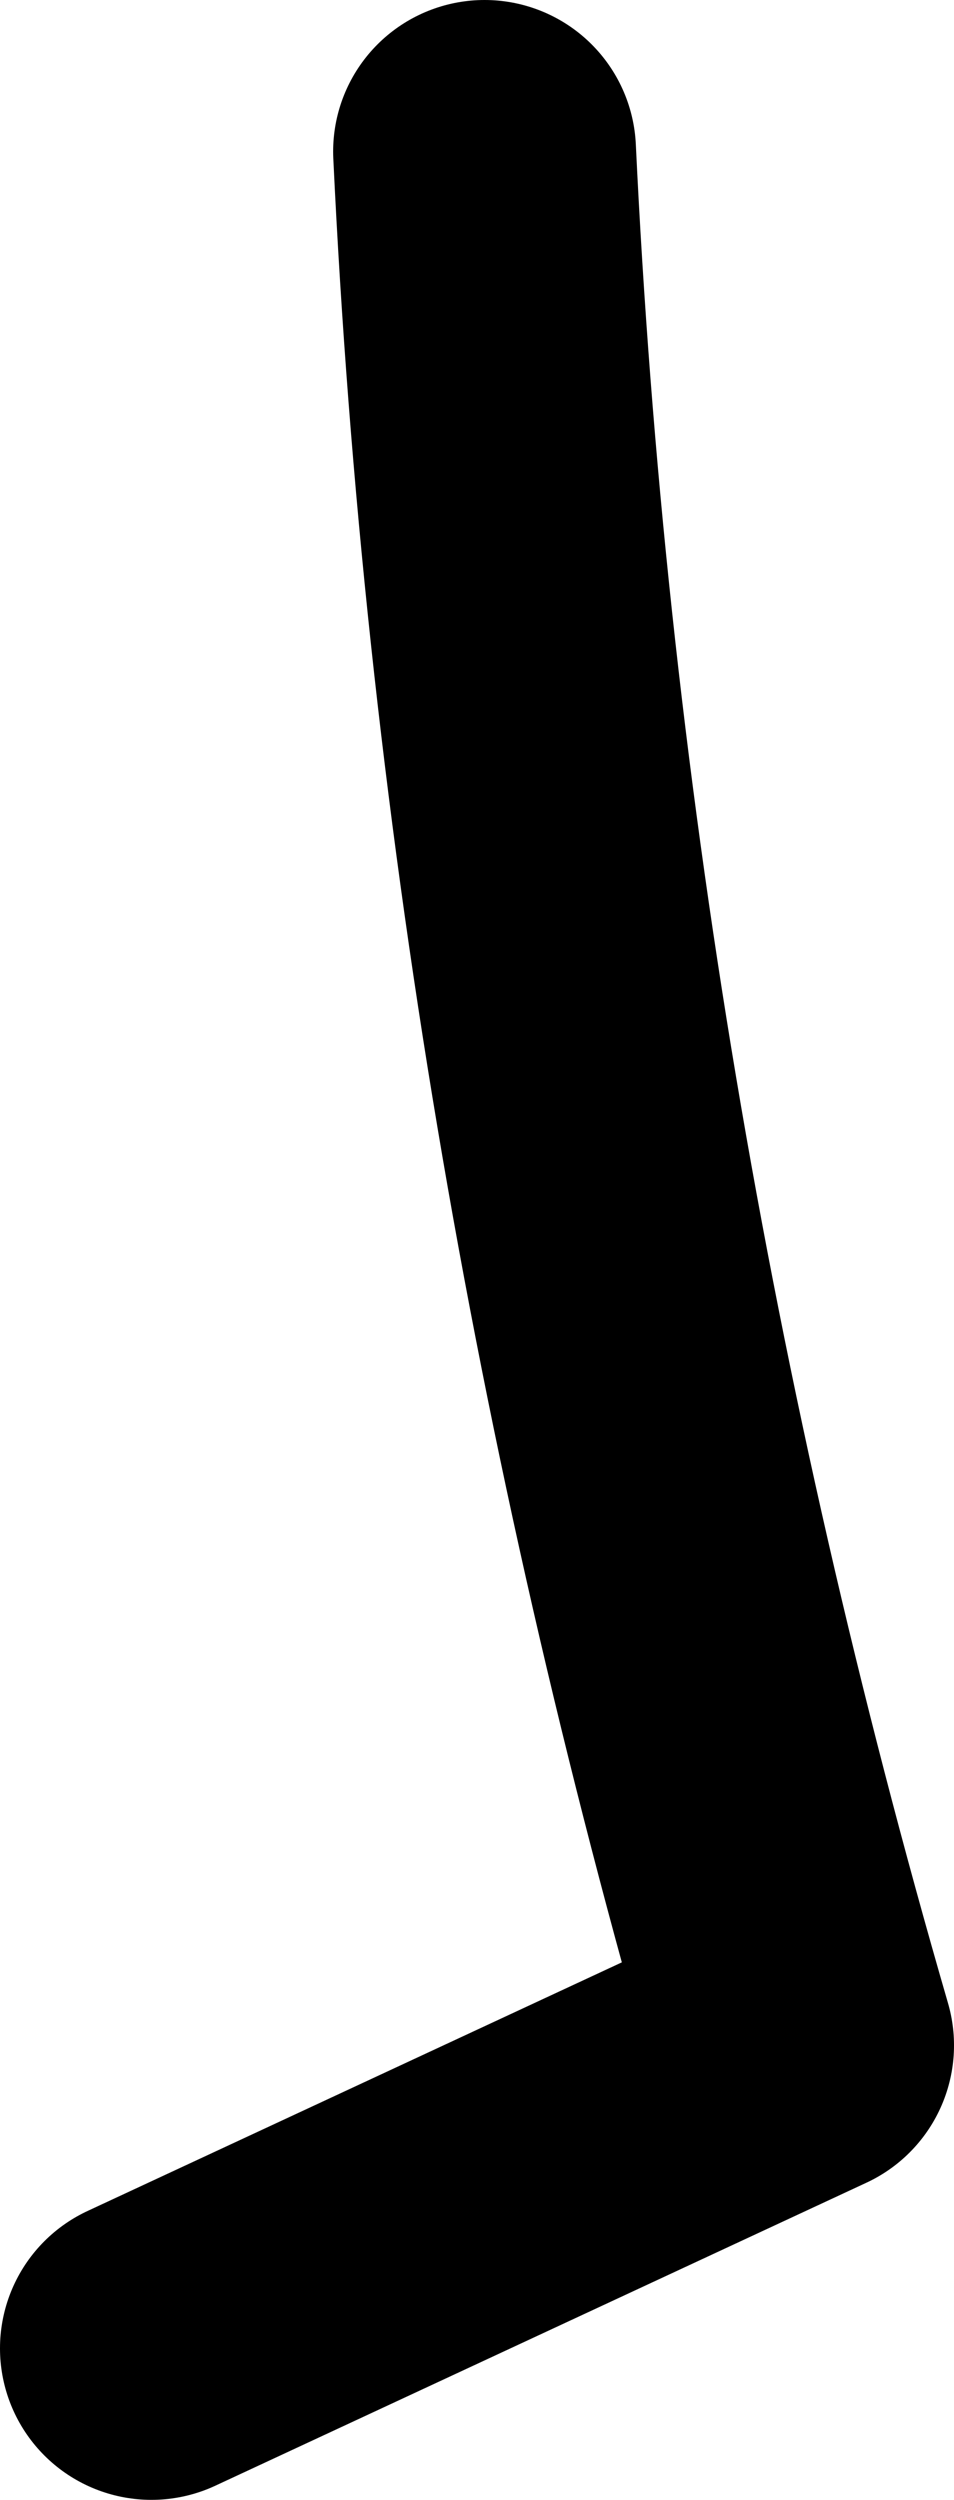 <?xml version="1.0" encoding="UTF-8" standalone="no"?>
<svg xmlns:xlink="http://www.w3.org/1999/xlink" height="8.25px" width="3.15px" xmlns="http://www.w3.org/2000/svg">
  <g transform="matrix(1.0, 0.0, 0.0, 1.0, -209.25, -112.65)">
    <path d="M209.75 120.4 L211.9 119.4 Q211.0 116.3 210.85 113.15" fill="none" stroke="#000000" stroke-linecap="round" stroke-linejoin="round" stroke-width="1.0"/>
  </g>
</svg>
